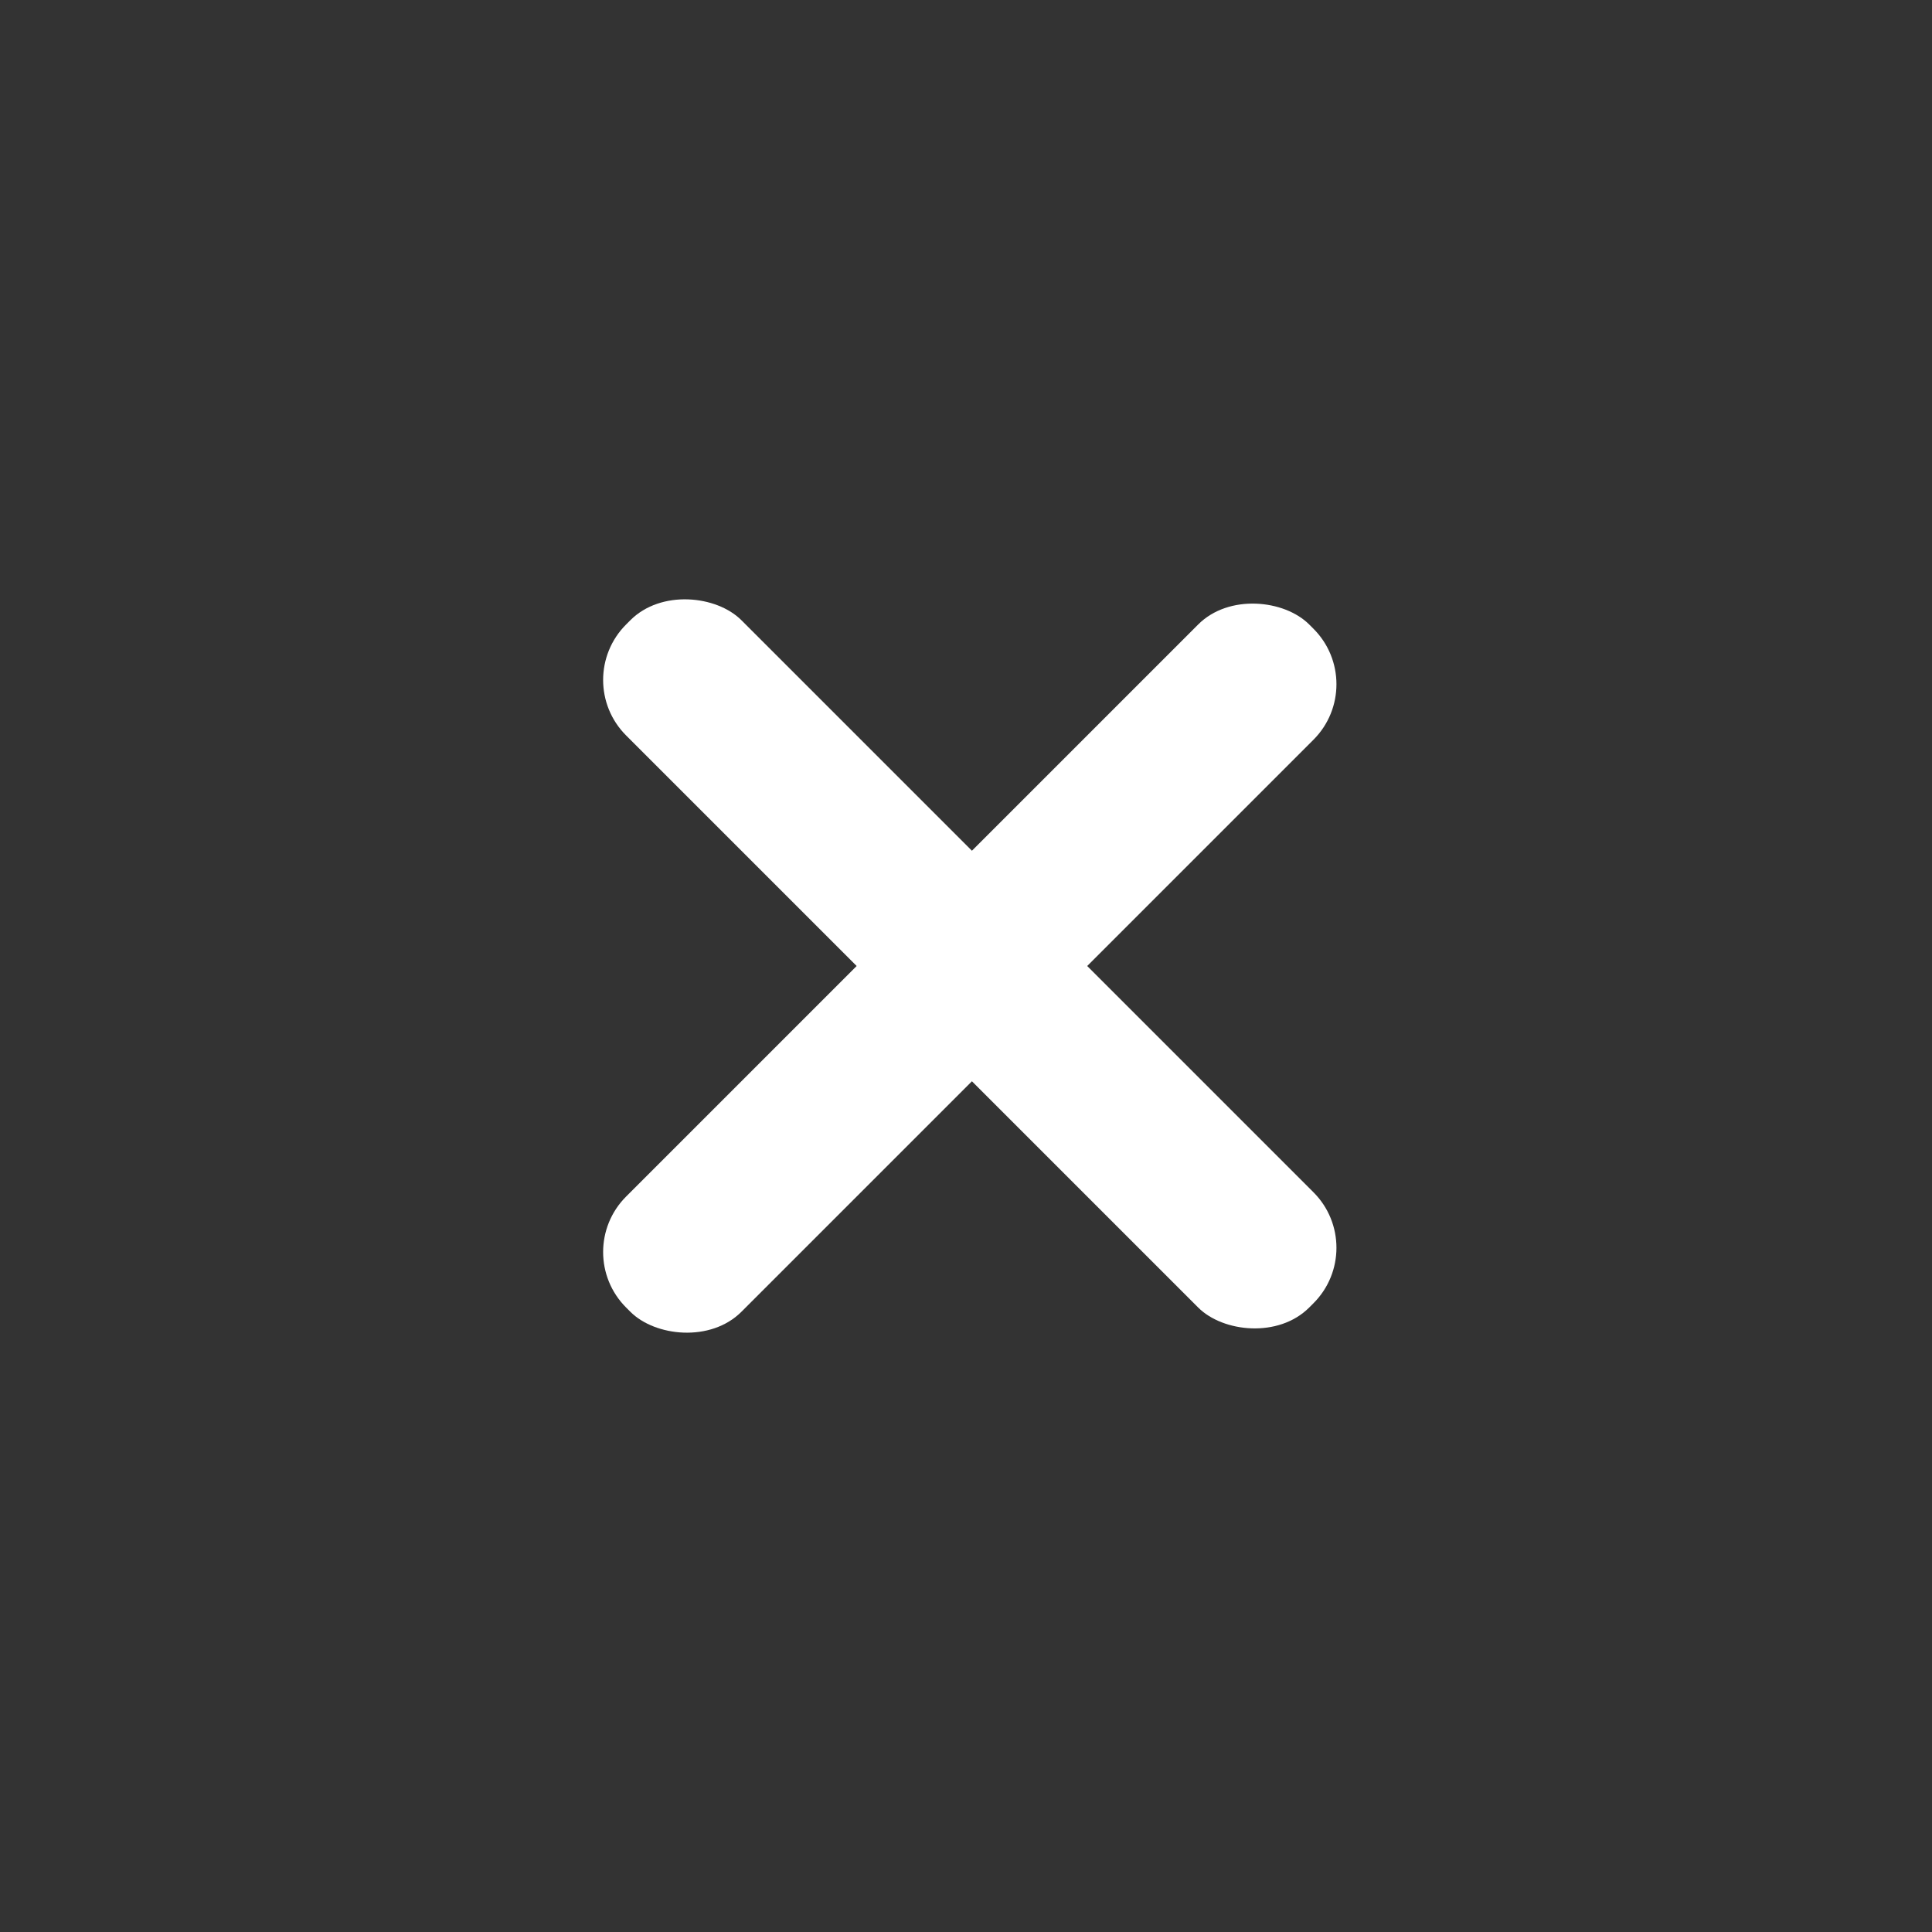 <?xml version="1.0" encoding="UTF-8"?>
<svg id="Camada_1" xmlns="http://www.w3.org/2000/svg" version="1.1" viewBox="0 0 32 32">
  <rect x="0" y="0" width="32" height="32" fill="#333333" stroke="none"/>
  <!-- Generator: Adobe Illustrator 29.0.0, SVG Export Plug-In . SVG Version: 2.1.0 Build 186)  -->
  <defs>
    <style>
      .st0 {
        fill: #fff;
      }
    </style>
  </defs>
  <rect class="st0" x="8" y="14.7" width="16" height="2.7" rx="1.3" ry="1.3" transform="translate(-6.6 16) rotate(-45)"/>
  <rect class="st0" x="14.7" y="8" width="2.7" height="16" rx="1.3" ry="1.3" transform="translate(-6.6 16) rotate(-45)"/>
</svg>